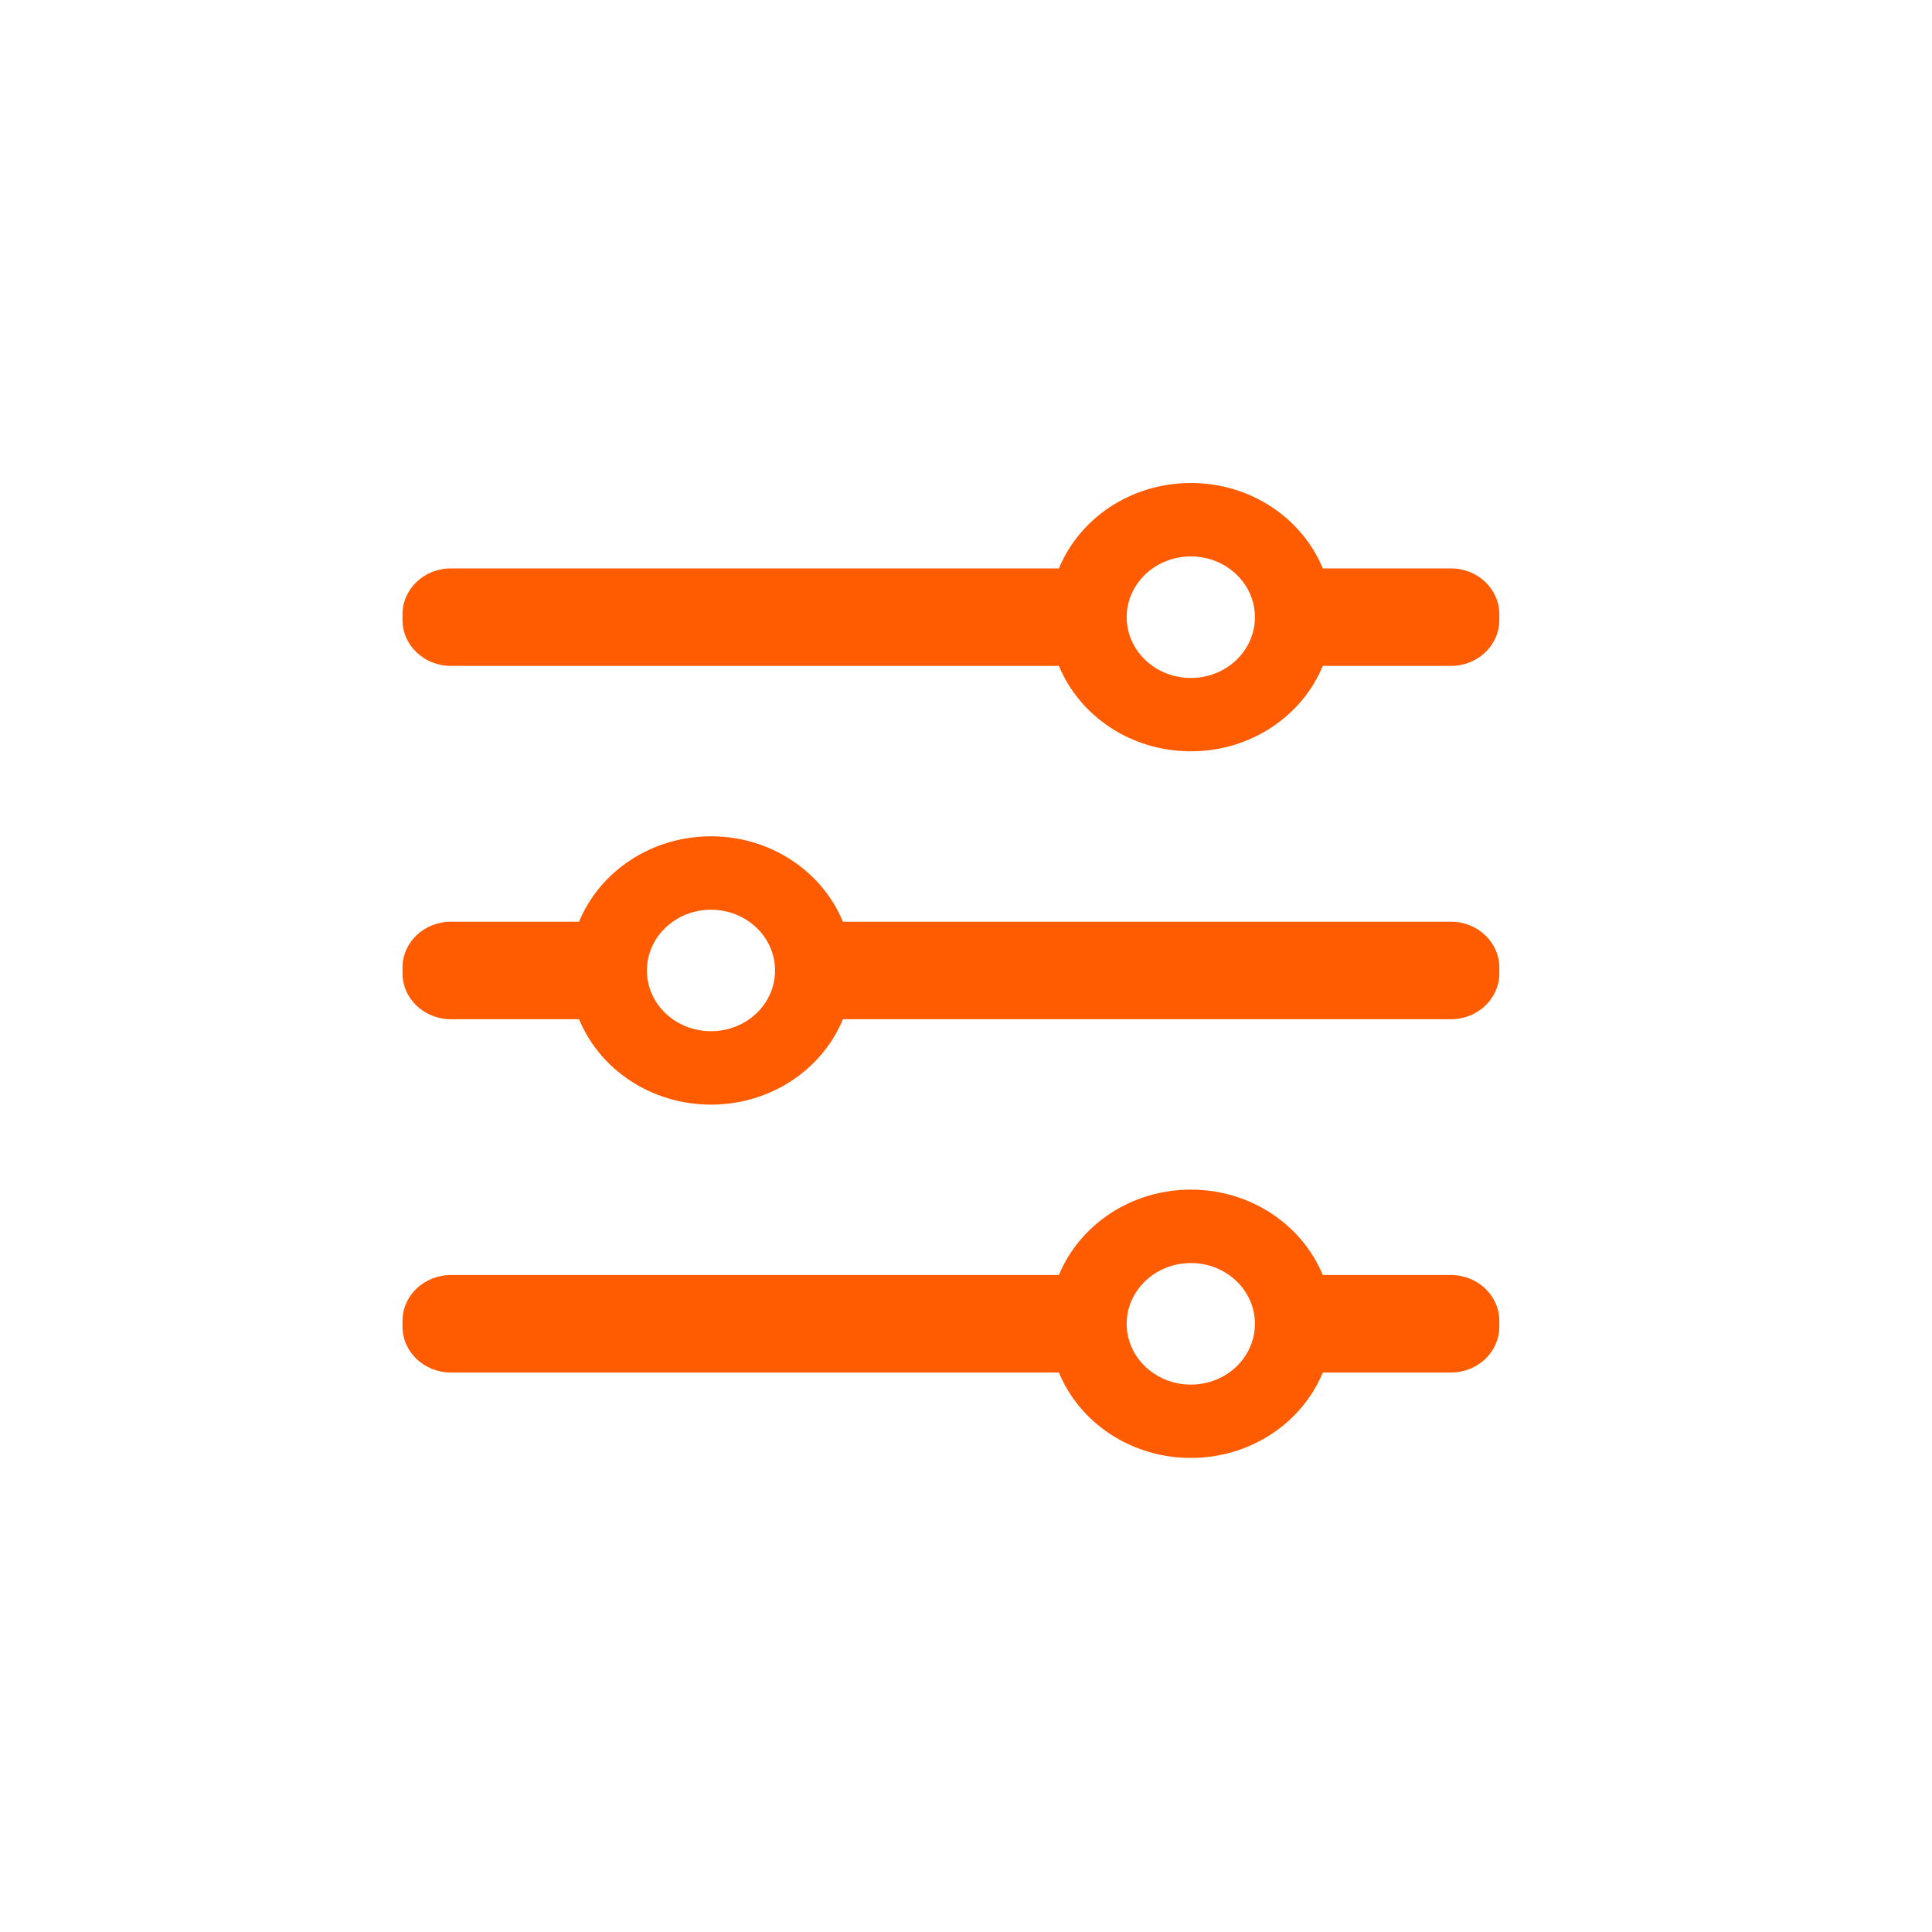 <svg width="24" height="24" viewBox="0 0 24 24" fill="none" xmlns="http://www.w3.org/2000/svg">
<path fill-rule="evenodd" clip-rule="evenodd" d="M13.154 7.061H5.601C5.269 7.061 5 7.316 5 7.631V7.702C5 8.017 5.269 8.272 5.601 8.272H13.154C13.41 8.893 14.047 9.333 14.793 9.333C15.539 9.333 16.176 8.893 16.432 8.272H18.024C18.356 8.272 18.625 8.017 18.625 7.702V7.631C18.625 7.316 18.356 7.061 18.024 7.061H16.432C16.176 6.44 15.539 6 14.793 6C14.047 6 13.41 6.44 13.154 7.061ZM14.793 8.422C15.233 8.422 15.589 8.084 15.589 7.667C15.589 7.25 15.233 6.912 14.793 6.912C14.353 6.912 13.996 7.25 13.996 7.667C13.996 8.084 14.353 8.422 14.793 8.422ZM5.601 15.839H13.154C13.41 15.218 14.047 14.778 14.793 14.778C15.539 14.778 16.176 15.218 16.432 15.839H18.024C18.356 15.839 18.625 16.094 18.625 16.409V16.48C18.625 16.795 18.356 17.05 18.024 17.05H16.432C16.176 17.671 15.539 18.111 14.793 18.111C14.047 18.111 13.41 17.671 13.154 17.05H5.601C5.269 17.05 5 16.795 5 16.48V16.409C5 16.094 5.269 15.839 5.601 15.839ZM15.589 16.445C15.589 16.862 15.233 17.2 14.793 17.2C14.353 17.2 13.996 16.862 13.996 16.445C13.996 16.028 14.353 15.69 14.793 15.69C15.233 15.69 15.589 16.028 15.589 16.445ZM7.193 11.45H5.601C5.269 11.45 5 11.705 5 12.02V12.091C5 12.406 5.269 12.661 5.601 12.661H7.193C7.449 13.282 8.086 13.722 8.832 13.722C9.578 13.722 10.215 13.282 10.471 12.661H18.024C18.356 12.661 18.625 12.406 18.625 12.091V12.02C18.625 11.705 18.356 11.45 18.024 11.45H10.471C10.215 10.829 9.578 10.389 8.832 10.389C8.086 10.389 7.449 10.829 7.193 11.45ZM8.832 12.81C9.272 12.81 9.628 12.473 9.628 12.056C9.628 11.639 9.272 11.301 8.832 11.301C8.392 11.301 8.036 11.639 8.036 12.056C8.036 12.473 8.392 12.81 8.832 12.81Z" fill="#FF5B00"/>
</svg>
